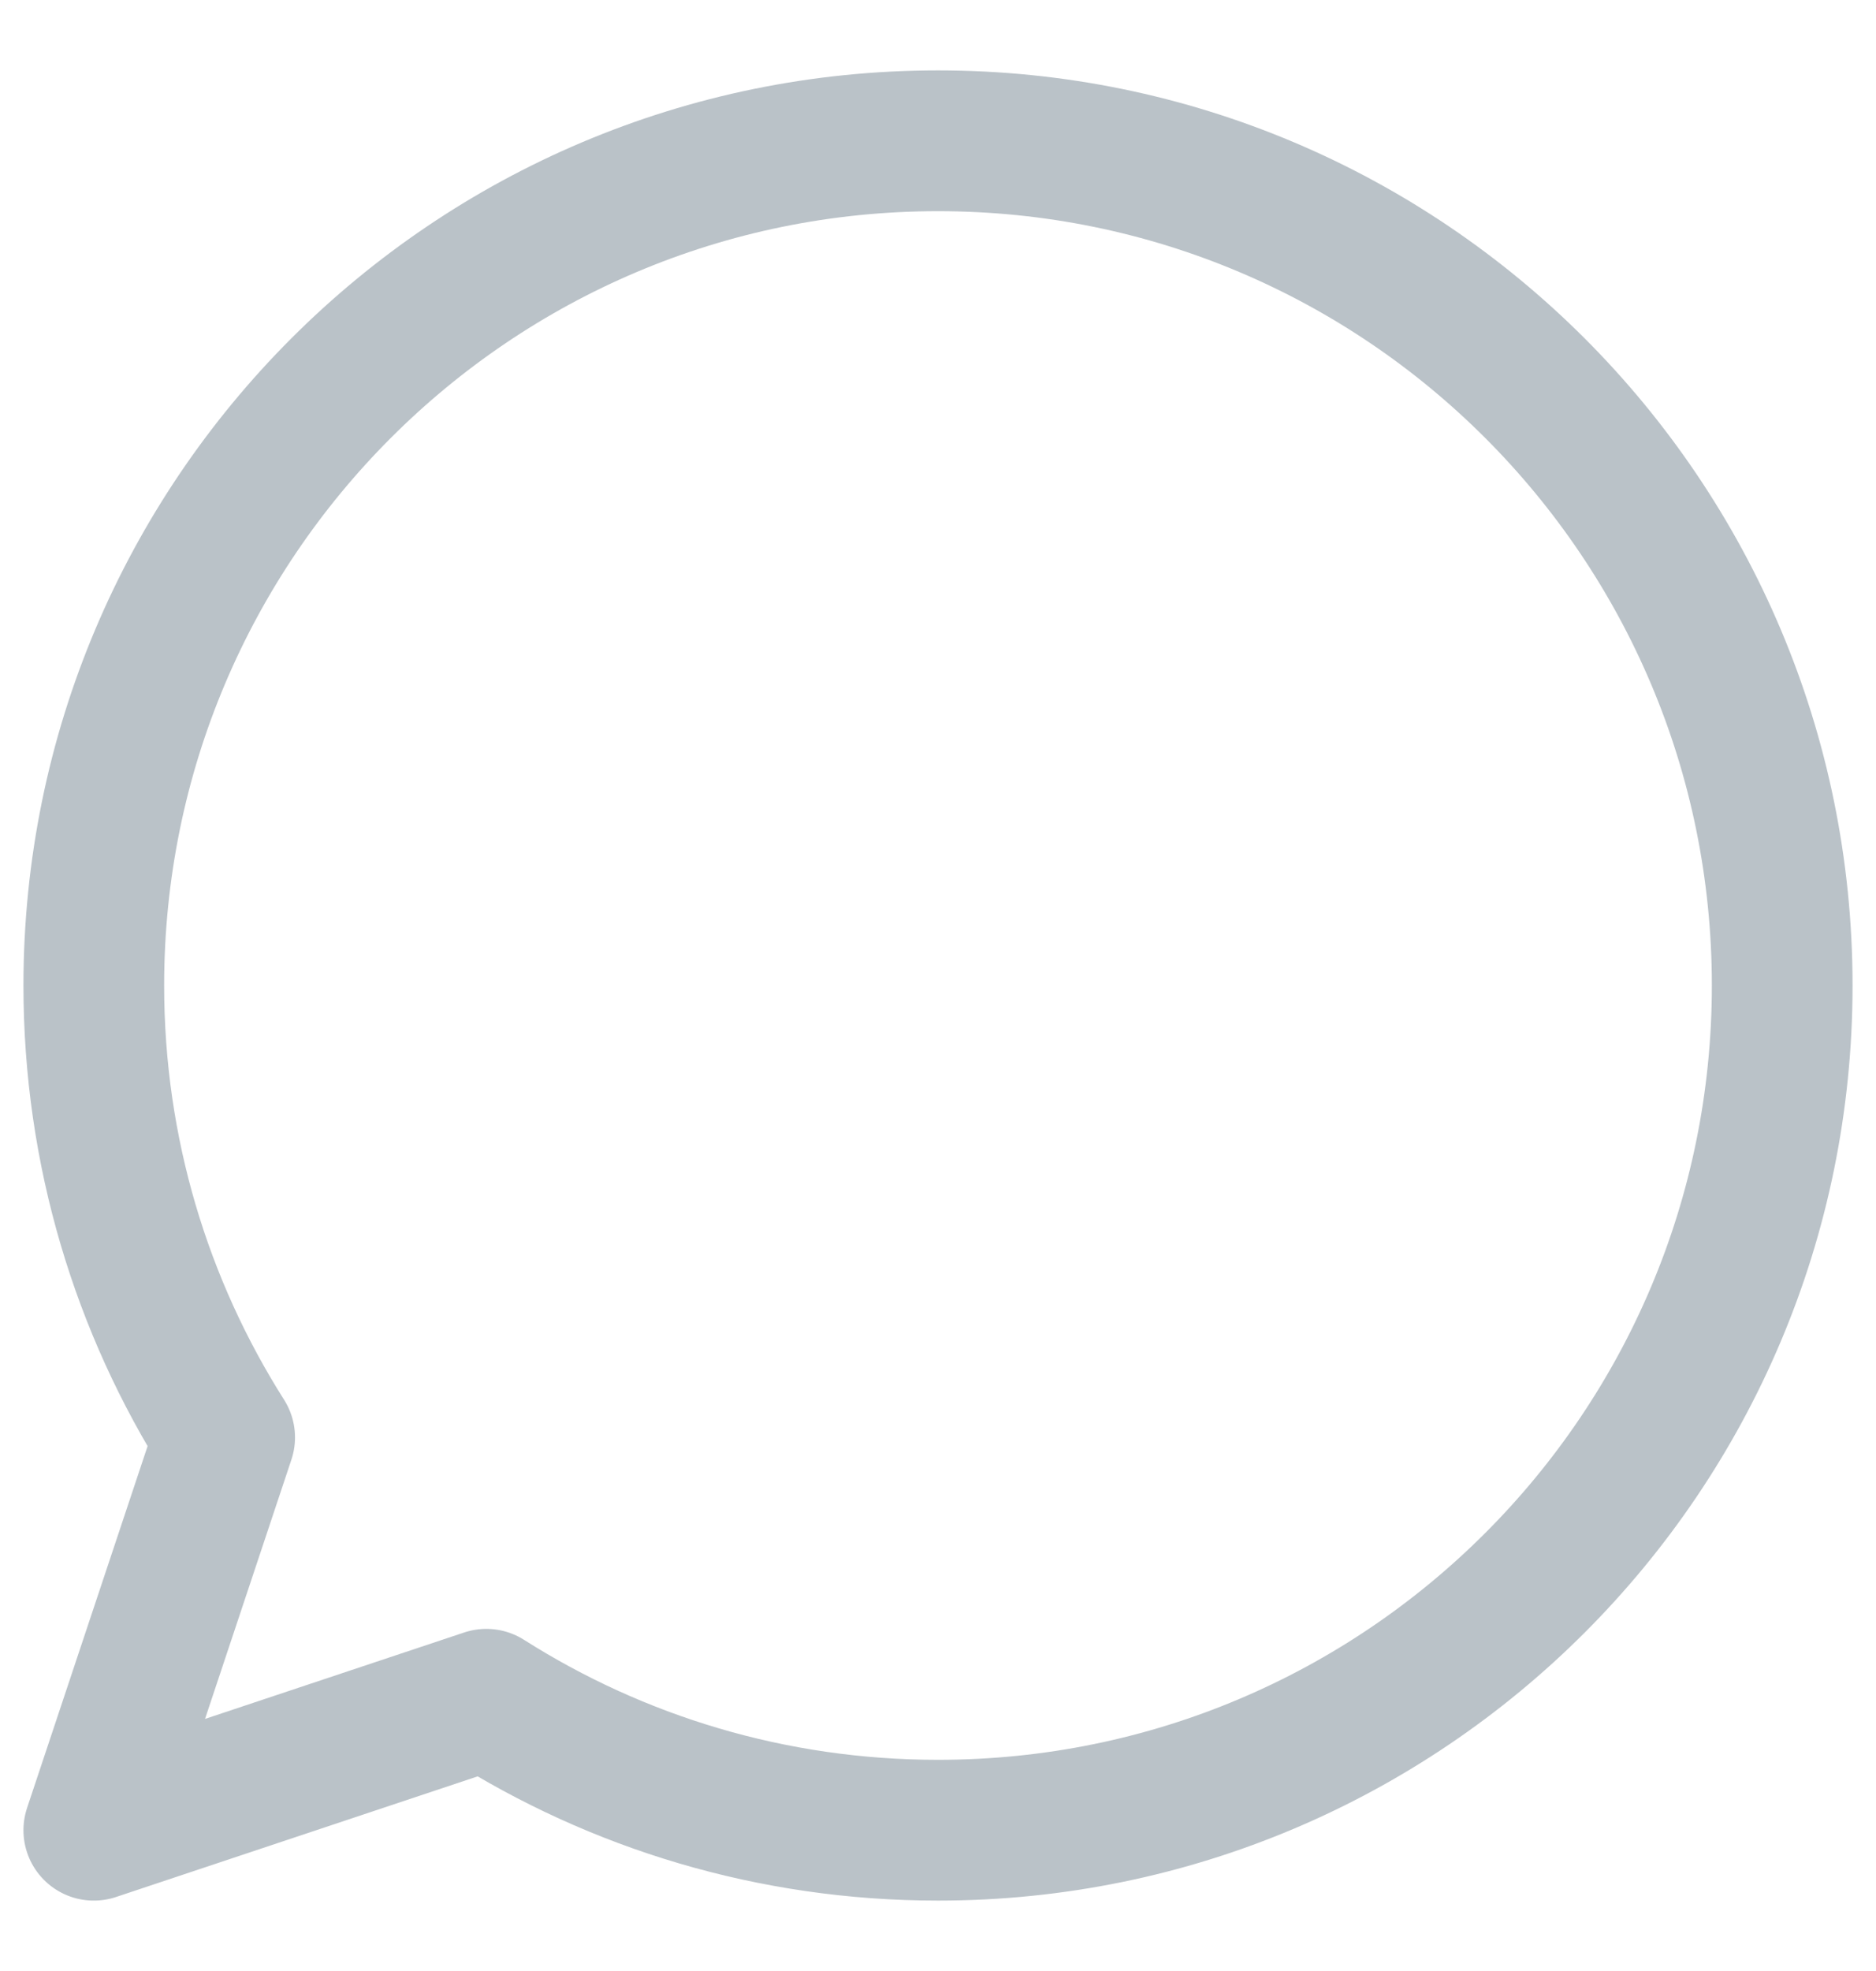 <svg width="20" height="21" viewBox="0 0 20 21" fill="none" xmlns="http://www.w3.org/2000/svg">
<path d="M19 10.5C19 15.471 14.971 19.5 10 19.5C8.229 19.5 6.577 18.988 5.185 18.105L1 19.5L2.395 15.315C1.512 13.923 1 12.271 1 10.5C1 5.529 5.029 1.5 10 1.5C14.971 1.5 19 5.529 19 10.5Z" stroke="#BAC2C8" stroke-width="1.5" stroke-linecap="round" stroke-linejoin="round"/>
</svg>
